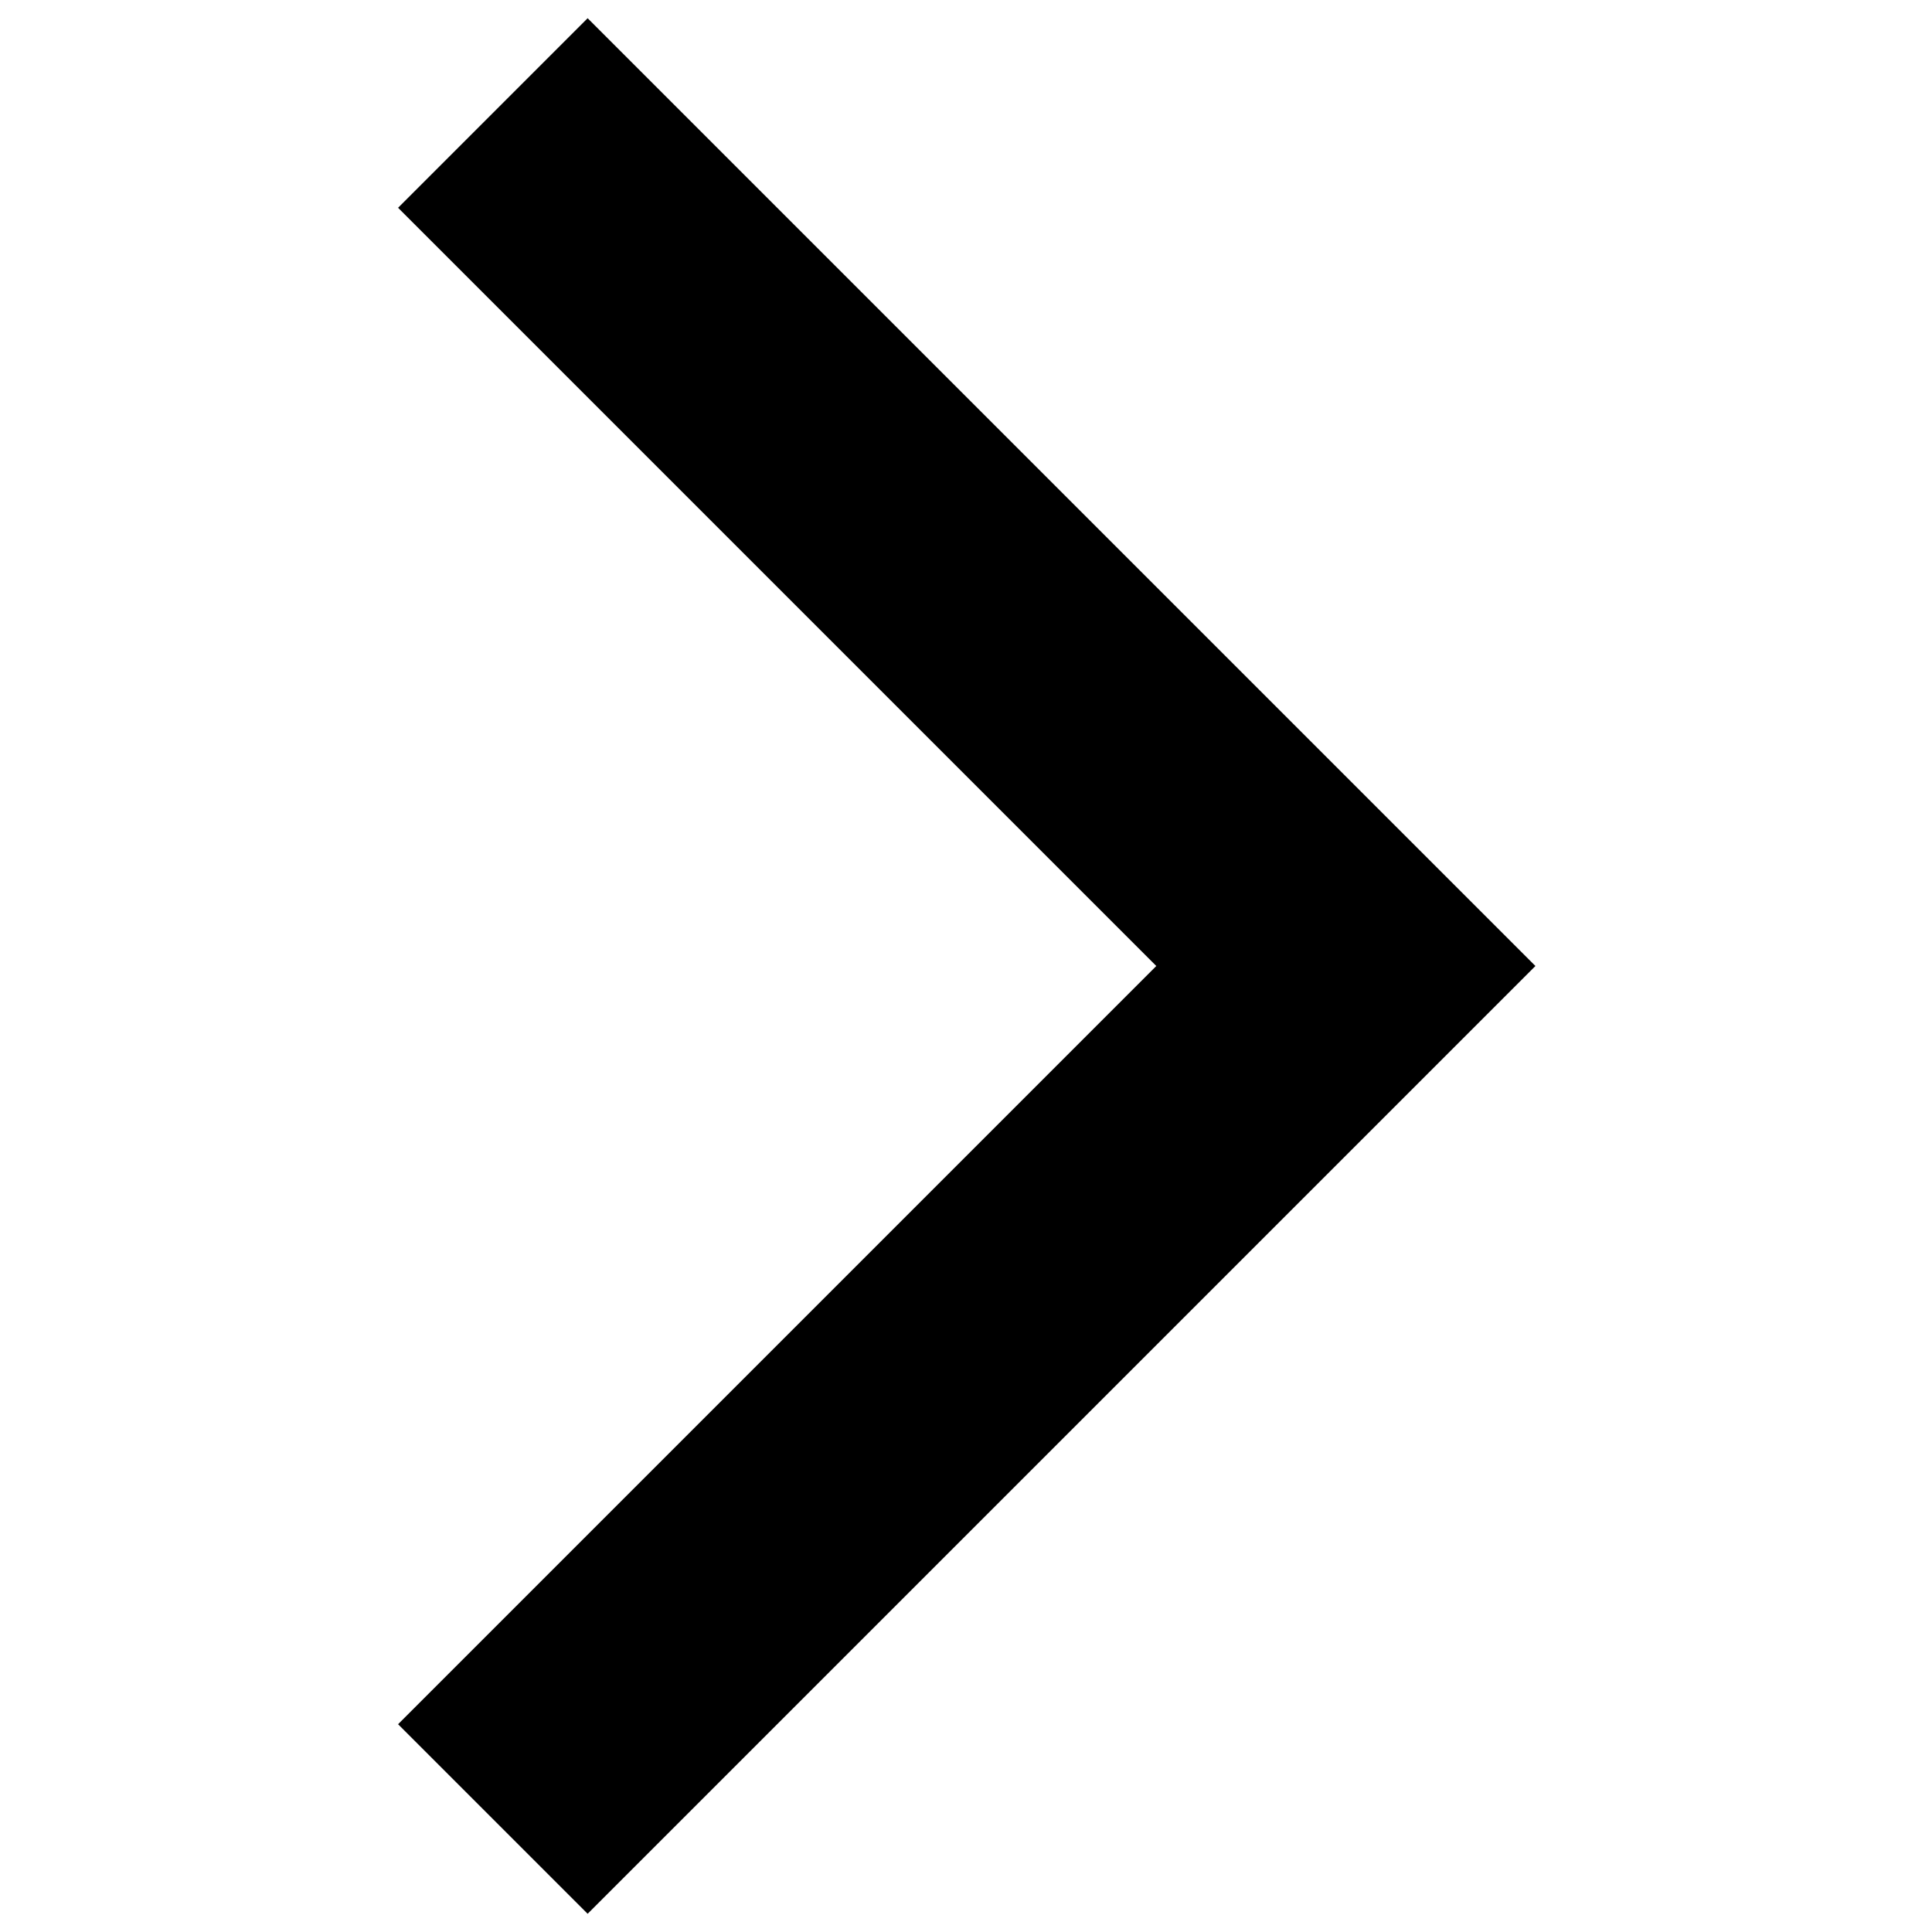 <?xml version="1.0" encoding="utf-8"?>
<!-- Generator: Adobe Illustrator 25.0.0, SVG Export Plug-In . SVG Version: 6.00 Build 0)  -->
<svg version="1.1" id="Layer_1" xmlns="http://www.w3.org/2000/svg" xmlns:xlink="http://www.w3.org/1999/xlink" x="0px" y="0px" viewBox="0 0 1080 1080" style="enable-background:new 0 0 1080 1080;" xml:space="preserve">
	<path d="M222.53,116.15L328.49,10.19L858.31,540l-529.82,529.81L222.53,963.85L646.38,540L222.53,116.15z" />
</svg>